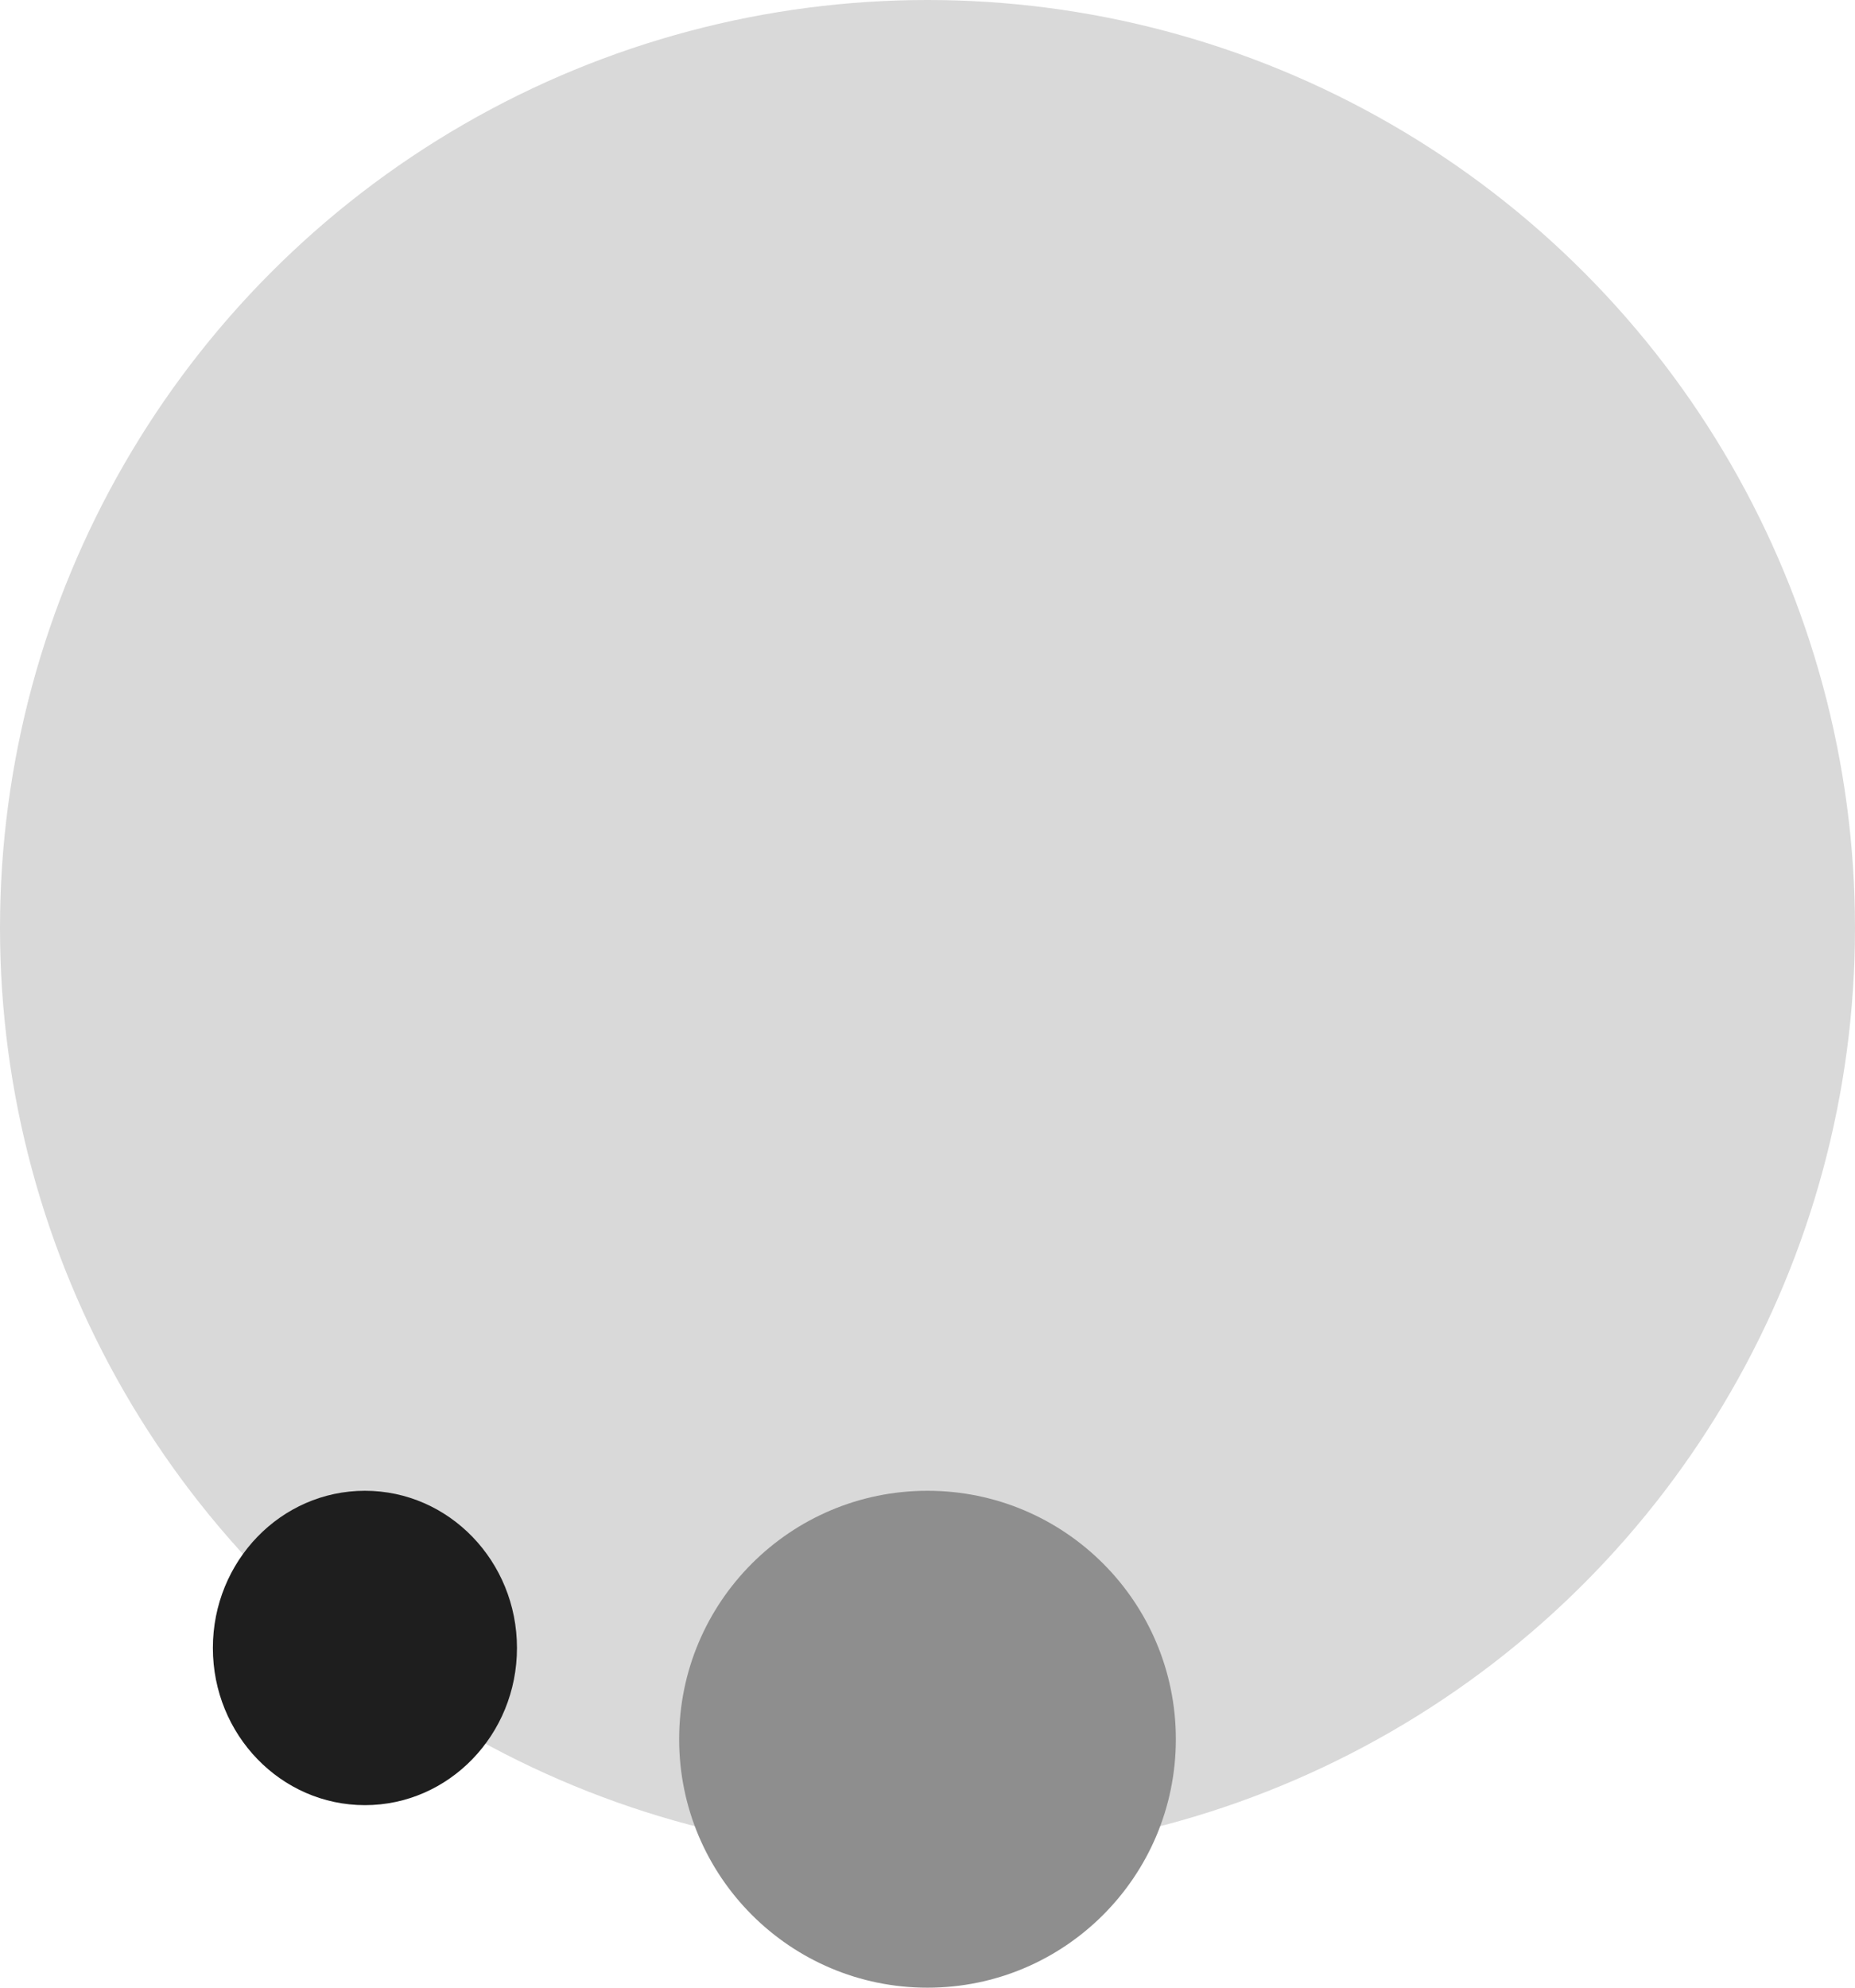 <svg width="183" height="196" viewBox="0 0 183 196" fill="none" xmlns="http://www.w3.org/2000/svg">
<circle cx="91.5" cy="91.5" r="91.5" fill="#D9D9D9"/>
<ellipse cx="36" cy="162.5" rx="15" ry="15.5" fill="#1E1E1E"/>
<circle cx="91.5" cy="171.5" r="24.5" fill="#8E8E8E"/>
</svg>
